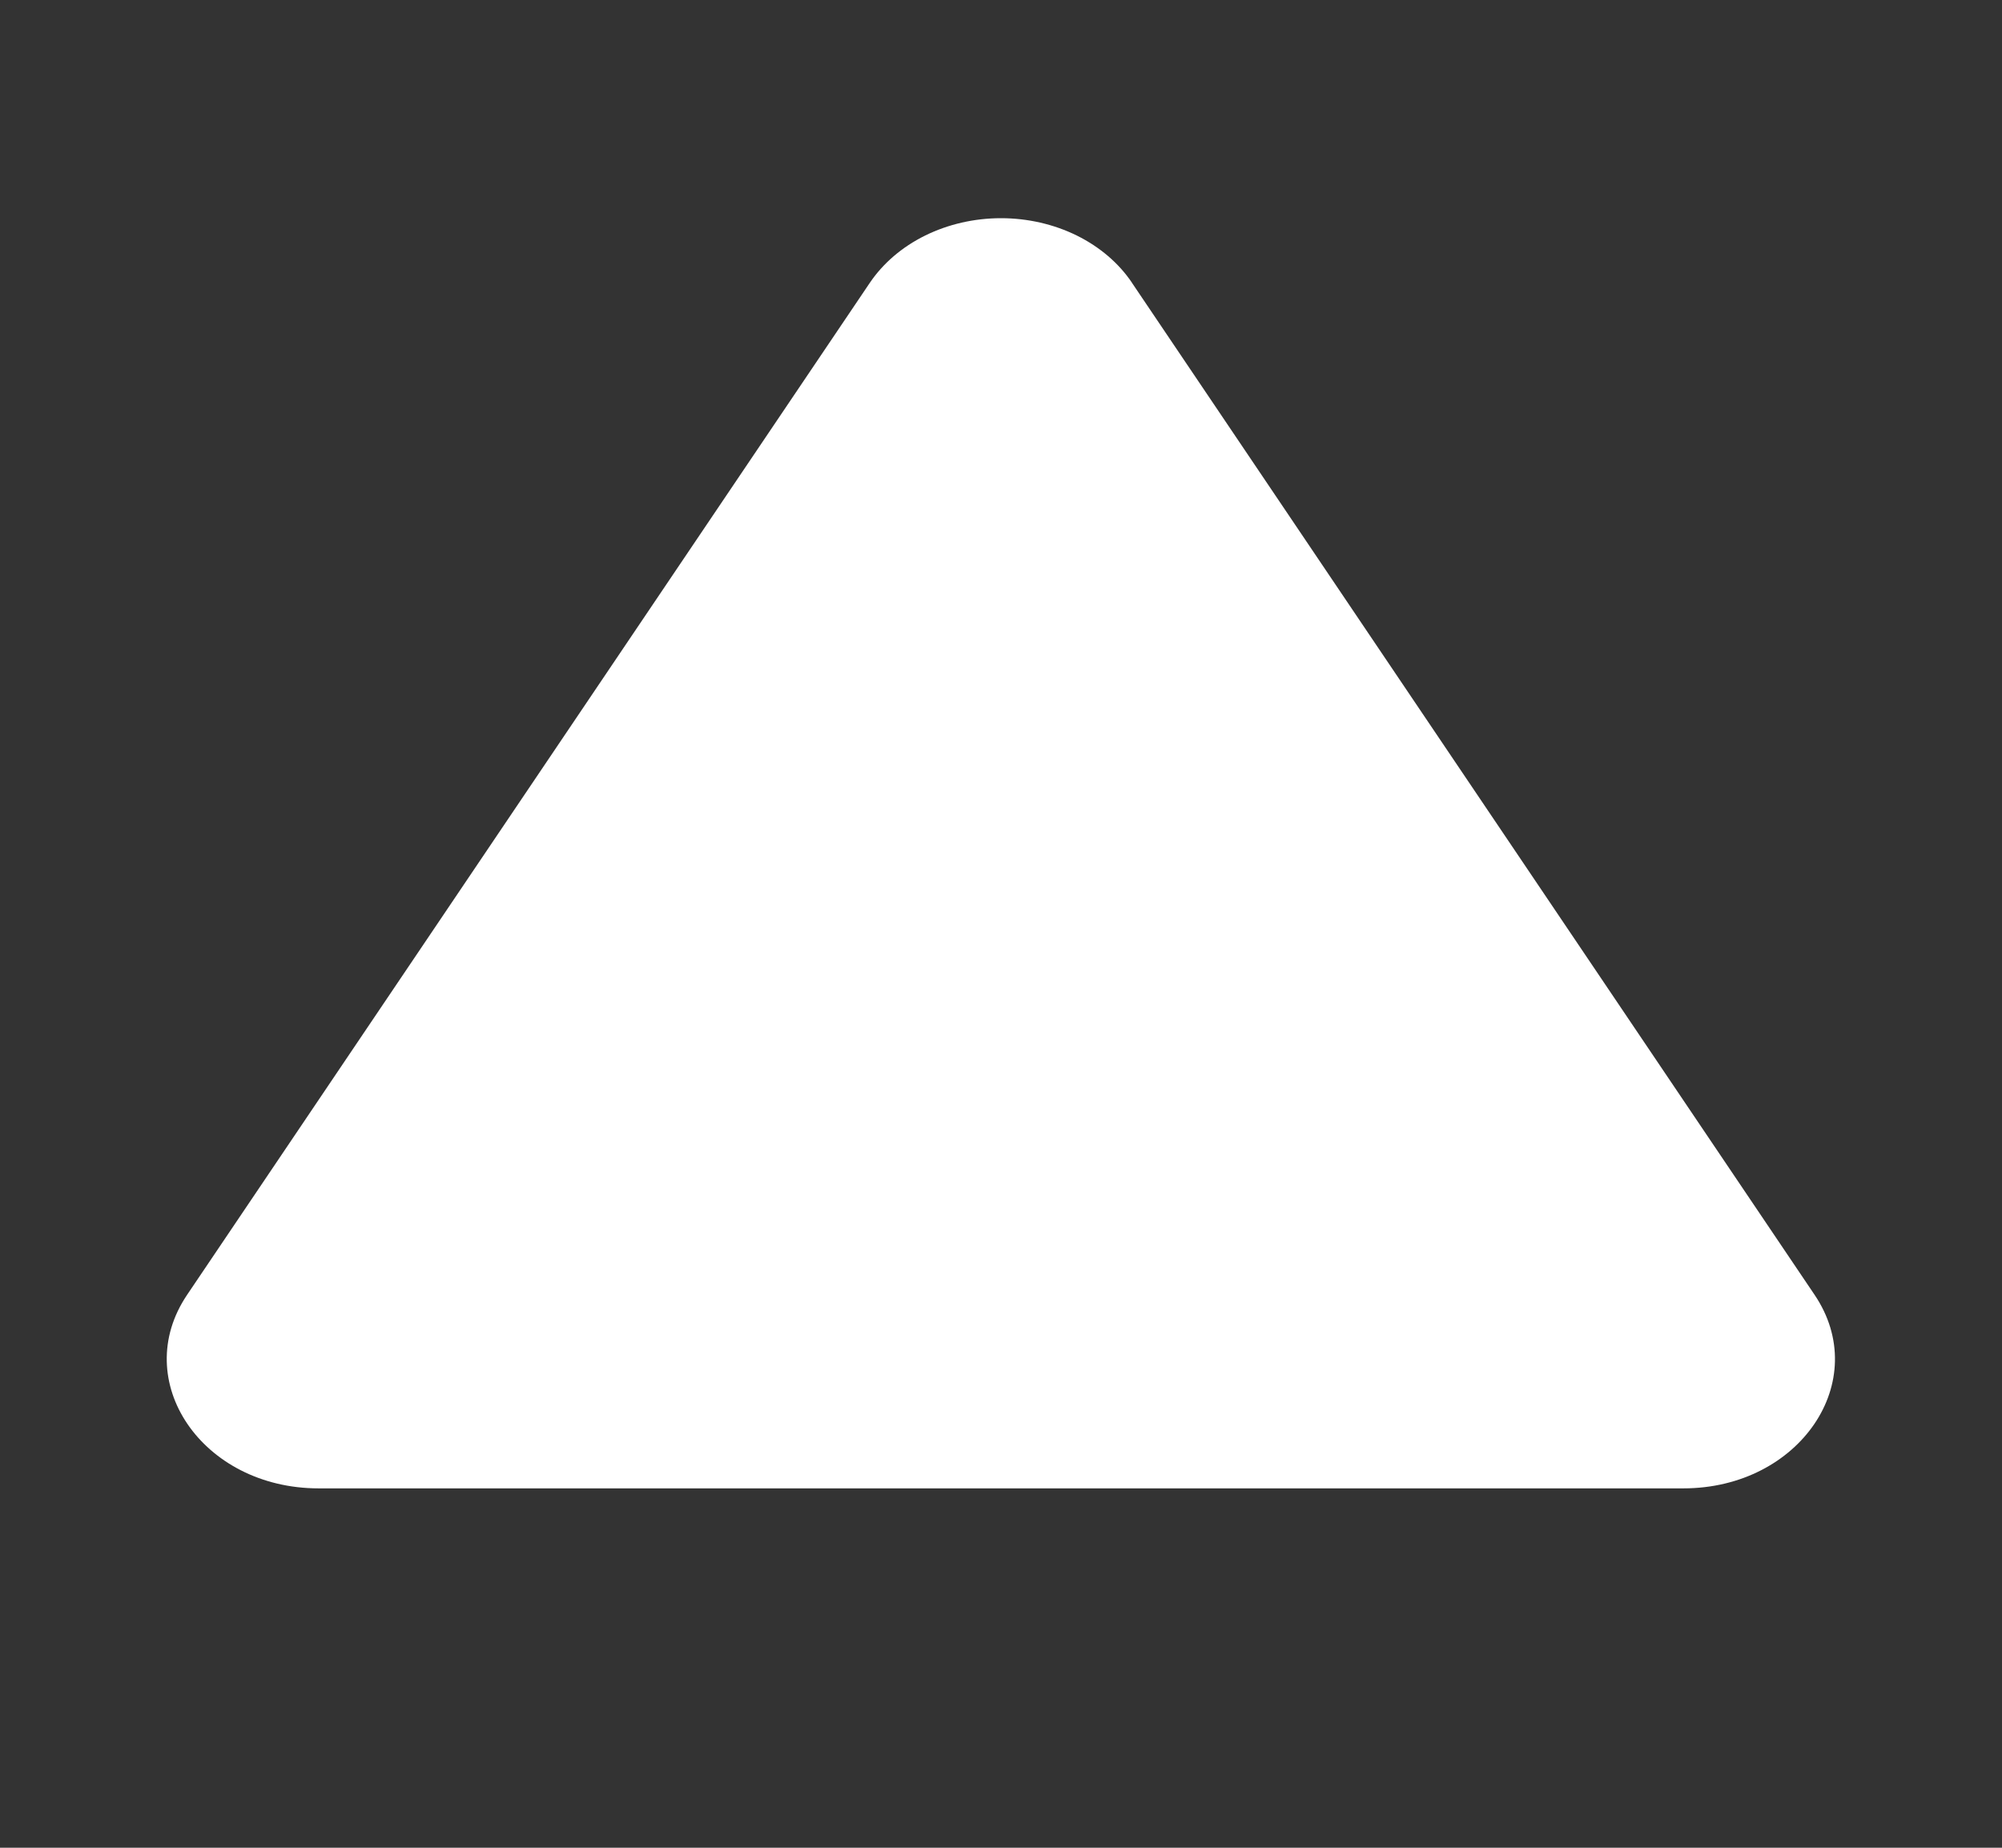<svg width="13" height="12" viewBox="0 0 13 12" fill="none" xmlns="http://www.w3.org/2000/svg">
<rect x="0" y="0" width="13" height="12" fill="#333333" stroke="none"/>
<path d="M7.351 1.837C7.266 1.71 7.142 1.604 6.993 1.53C6.843 1.456 6.673 1.417 6.5 1.417C6.327 1.417 6.157 1.456 6.007 1.53C5.857 1.604 5.734 1.71 5.648 1.837L1.215 8.409C0.838 8.968 1.312 9.666 2.069 9.666H10.931C11.687 9.666 12.16 8.968 11.783 8.409L7.35 1.836L7.351 1.837Z" fill="white"/>
</svg>
